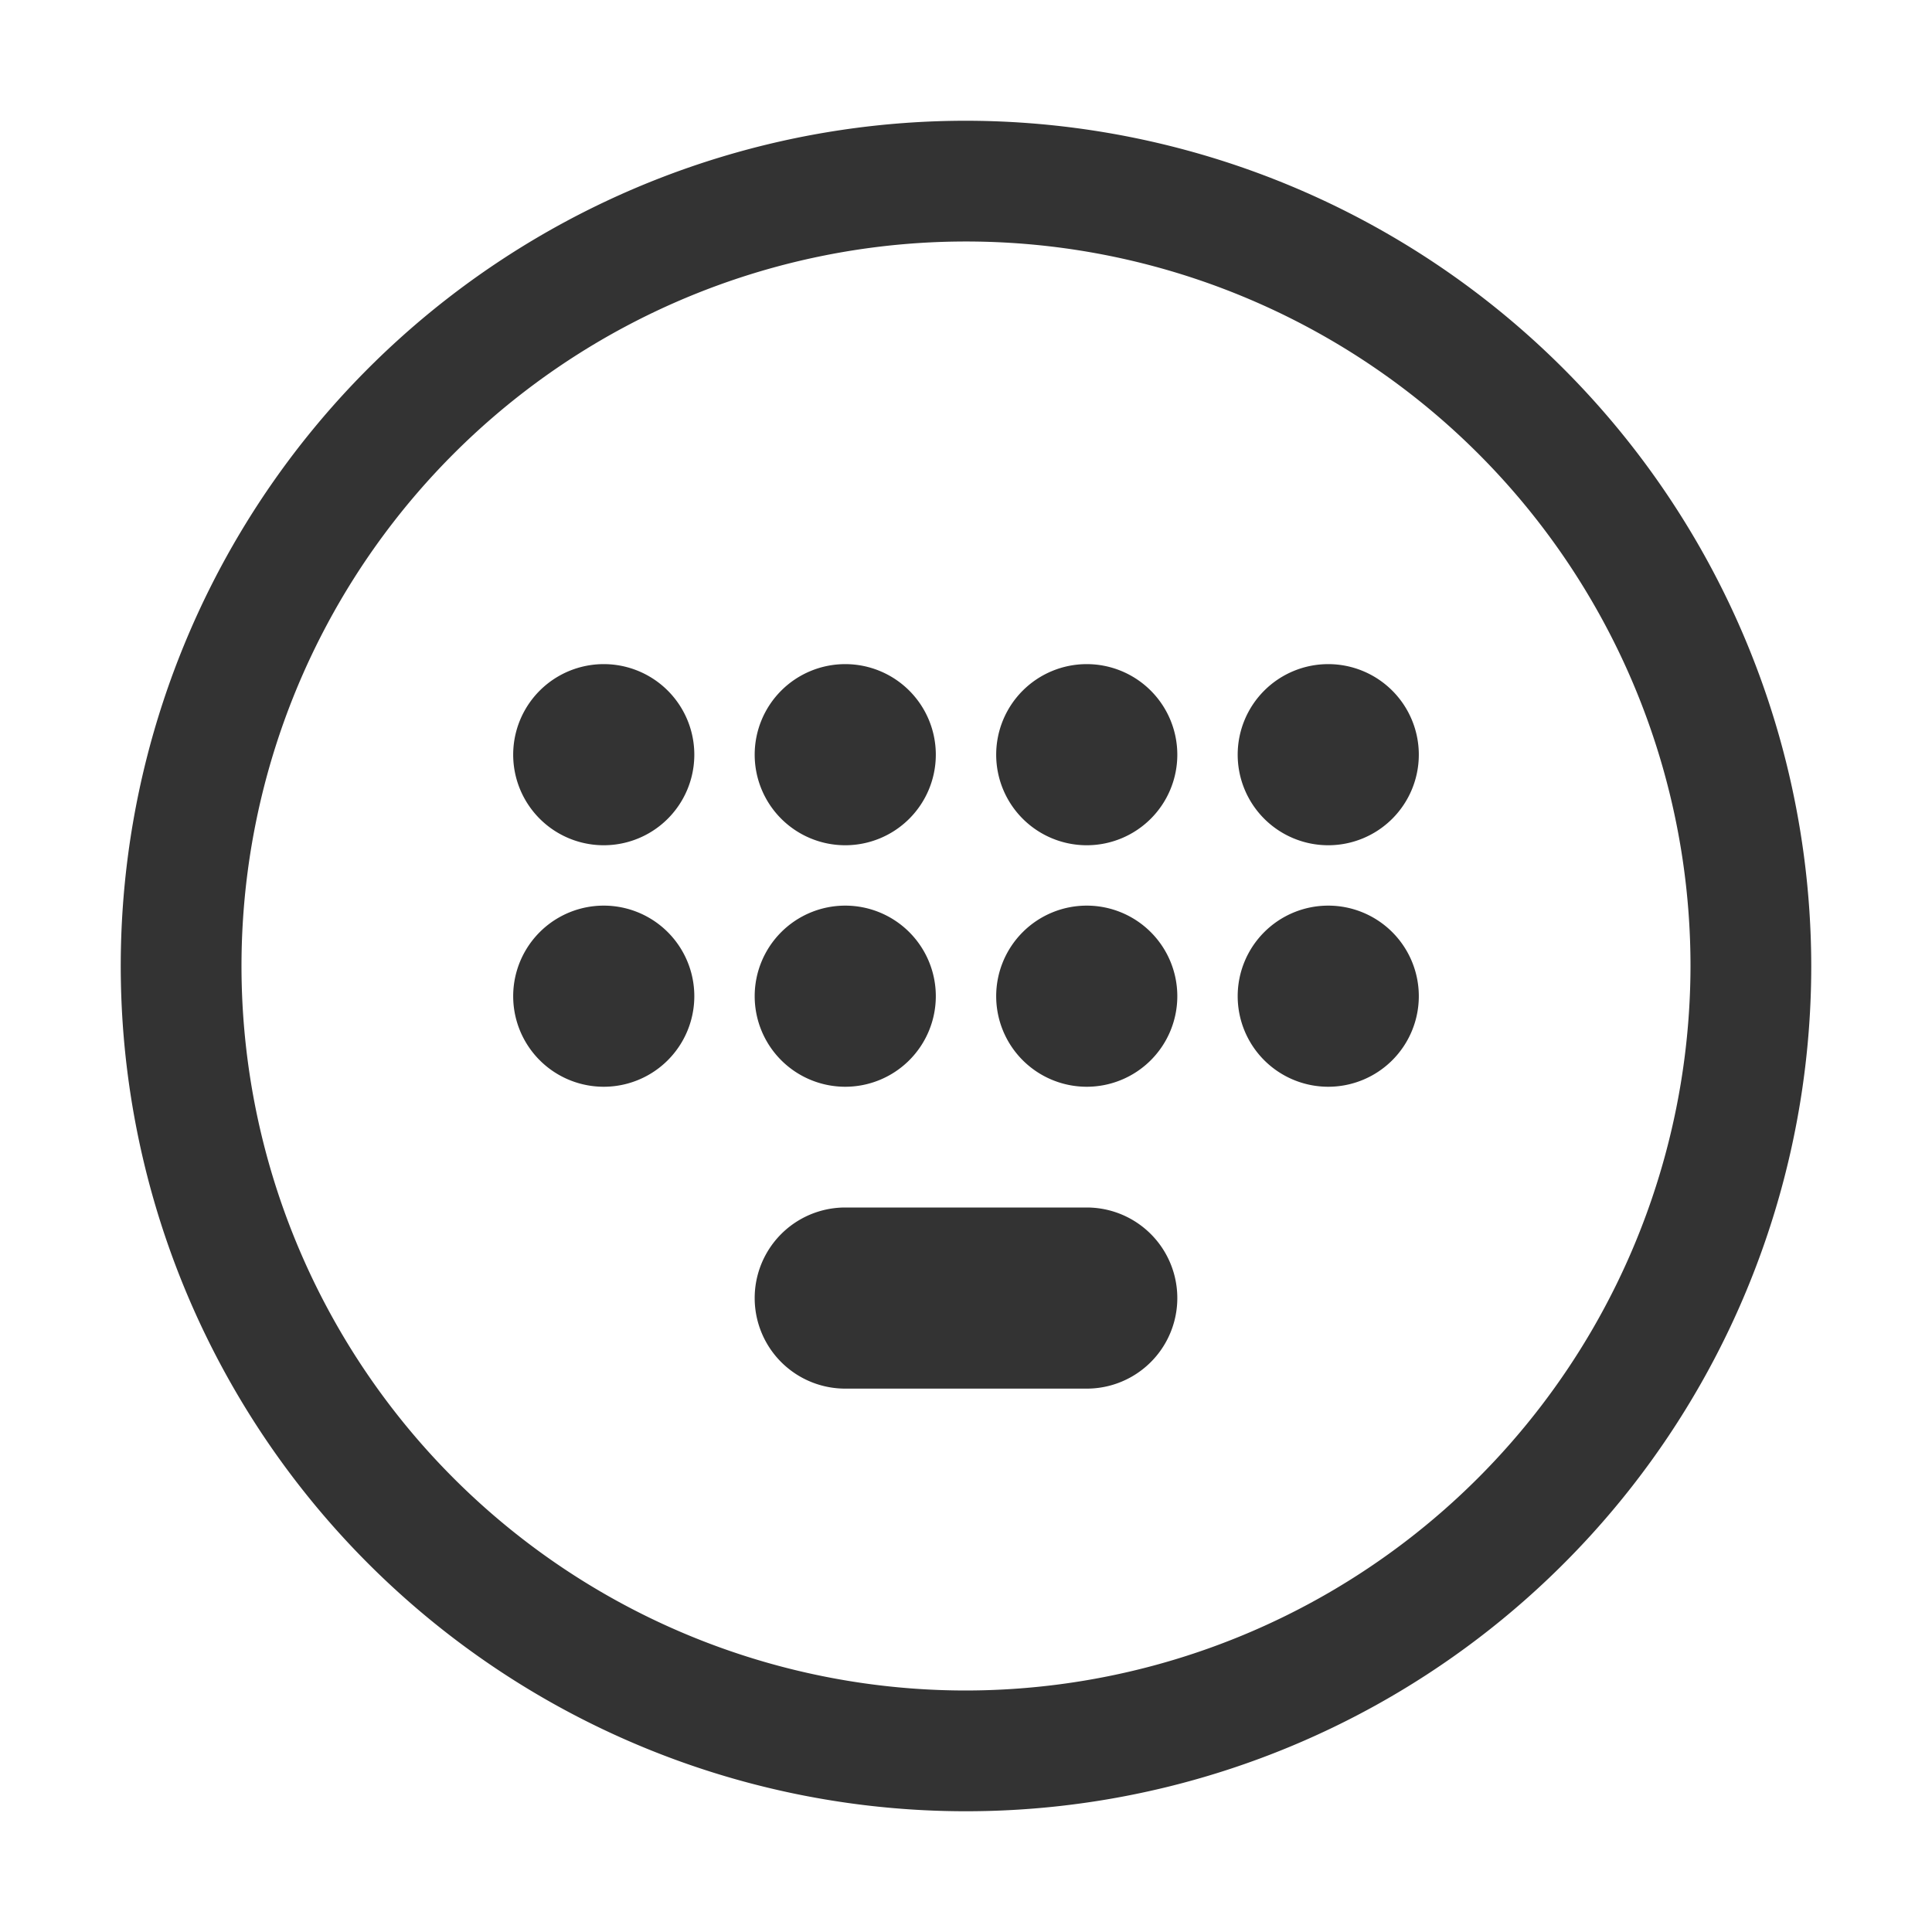 <?xml version="1.0" standalone="no"?><!DOCTYPE svg PUBLIC "-//W3C//DTD SVG 1.1//EN" "http://www.w3.org/Graphics/SVG/1.1/DTD/svg11.dtd"><svg t="1735028847767" class="icon" viewBox="0 0 1024 1024" version="1.1" xmlns="http://www.w3.org/2000/svg" p-id="5650" xmlns:xlink="http://www.w3.org/1999/xlink" width="260" height="260"><path d="M512 64A448 448 0 1 0 960 512 448.5 448.5 0 0 0 512 64z m0 832a384 384 0 1 1 384-384 384.5 384.5 0 0 1-384 384z" fill="#333333" p-id="5651"></path><path d="M320 400m-48 0a48 48 0 1 0 96 0 48 48 0 1 0-96 0Z" fill="#333333" p-id="5652"></path><path d="M448 448A48 48 0 1 0 400 400a48 48 0 0 0 48 48zM576 352a48 48 0 1 0 48 48 48 48 0 0 0-48-48zM704 352a48 48 0 1 0 48 48 48 48 0 0 0-48-48z" fill="#333333" p-id="5653"></path><path d="M320 528m-48 0a48 48 0 1 0 96 0 48 48 0 1 0-96 0Z" fill="#333333" p-id="5654"></path><path d="M448 576a48 48 0 1 0-48-48 48 48 0 0 0 48 48zM576 640H448a48 48 0 0 0 0 96h128a48 48 0 1 0 0-96zM576 480a48 48 0 1 0 48 48 48 48 0 0 0-48-48zM704 480a48 48 0 1 0 48 48 48 48 0 0 0-48-48z" fill="#333333" p-id="5655"></path></svg>